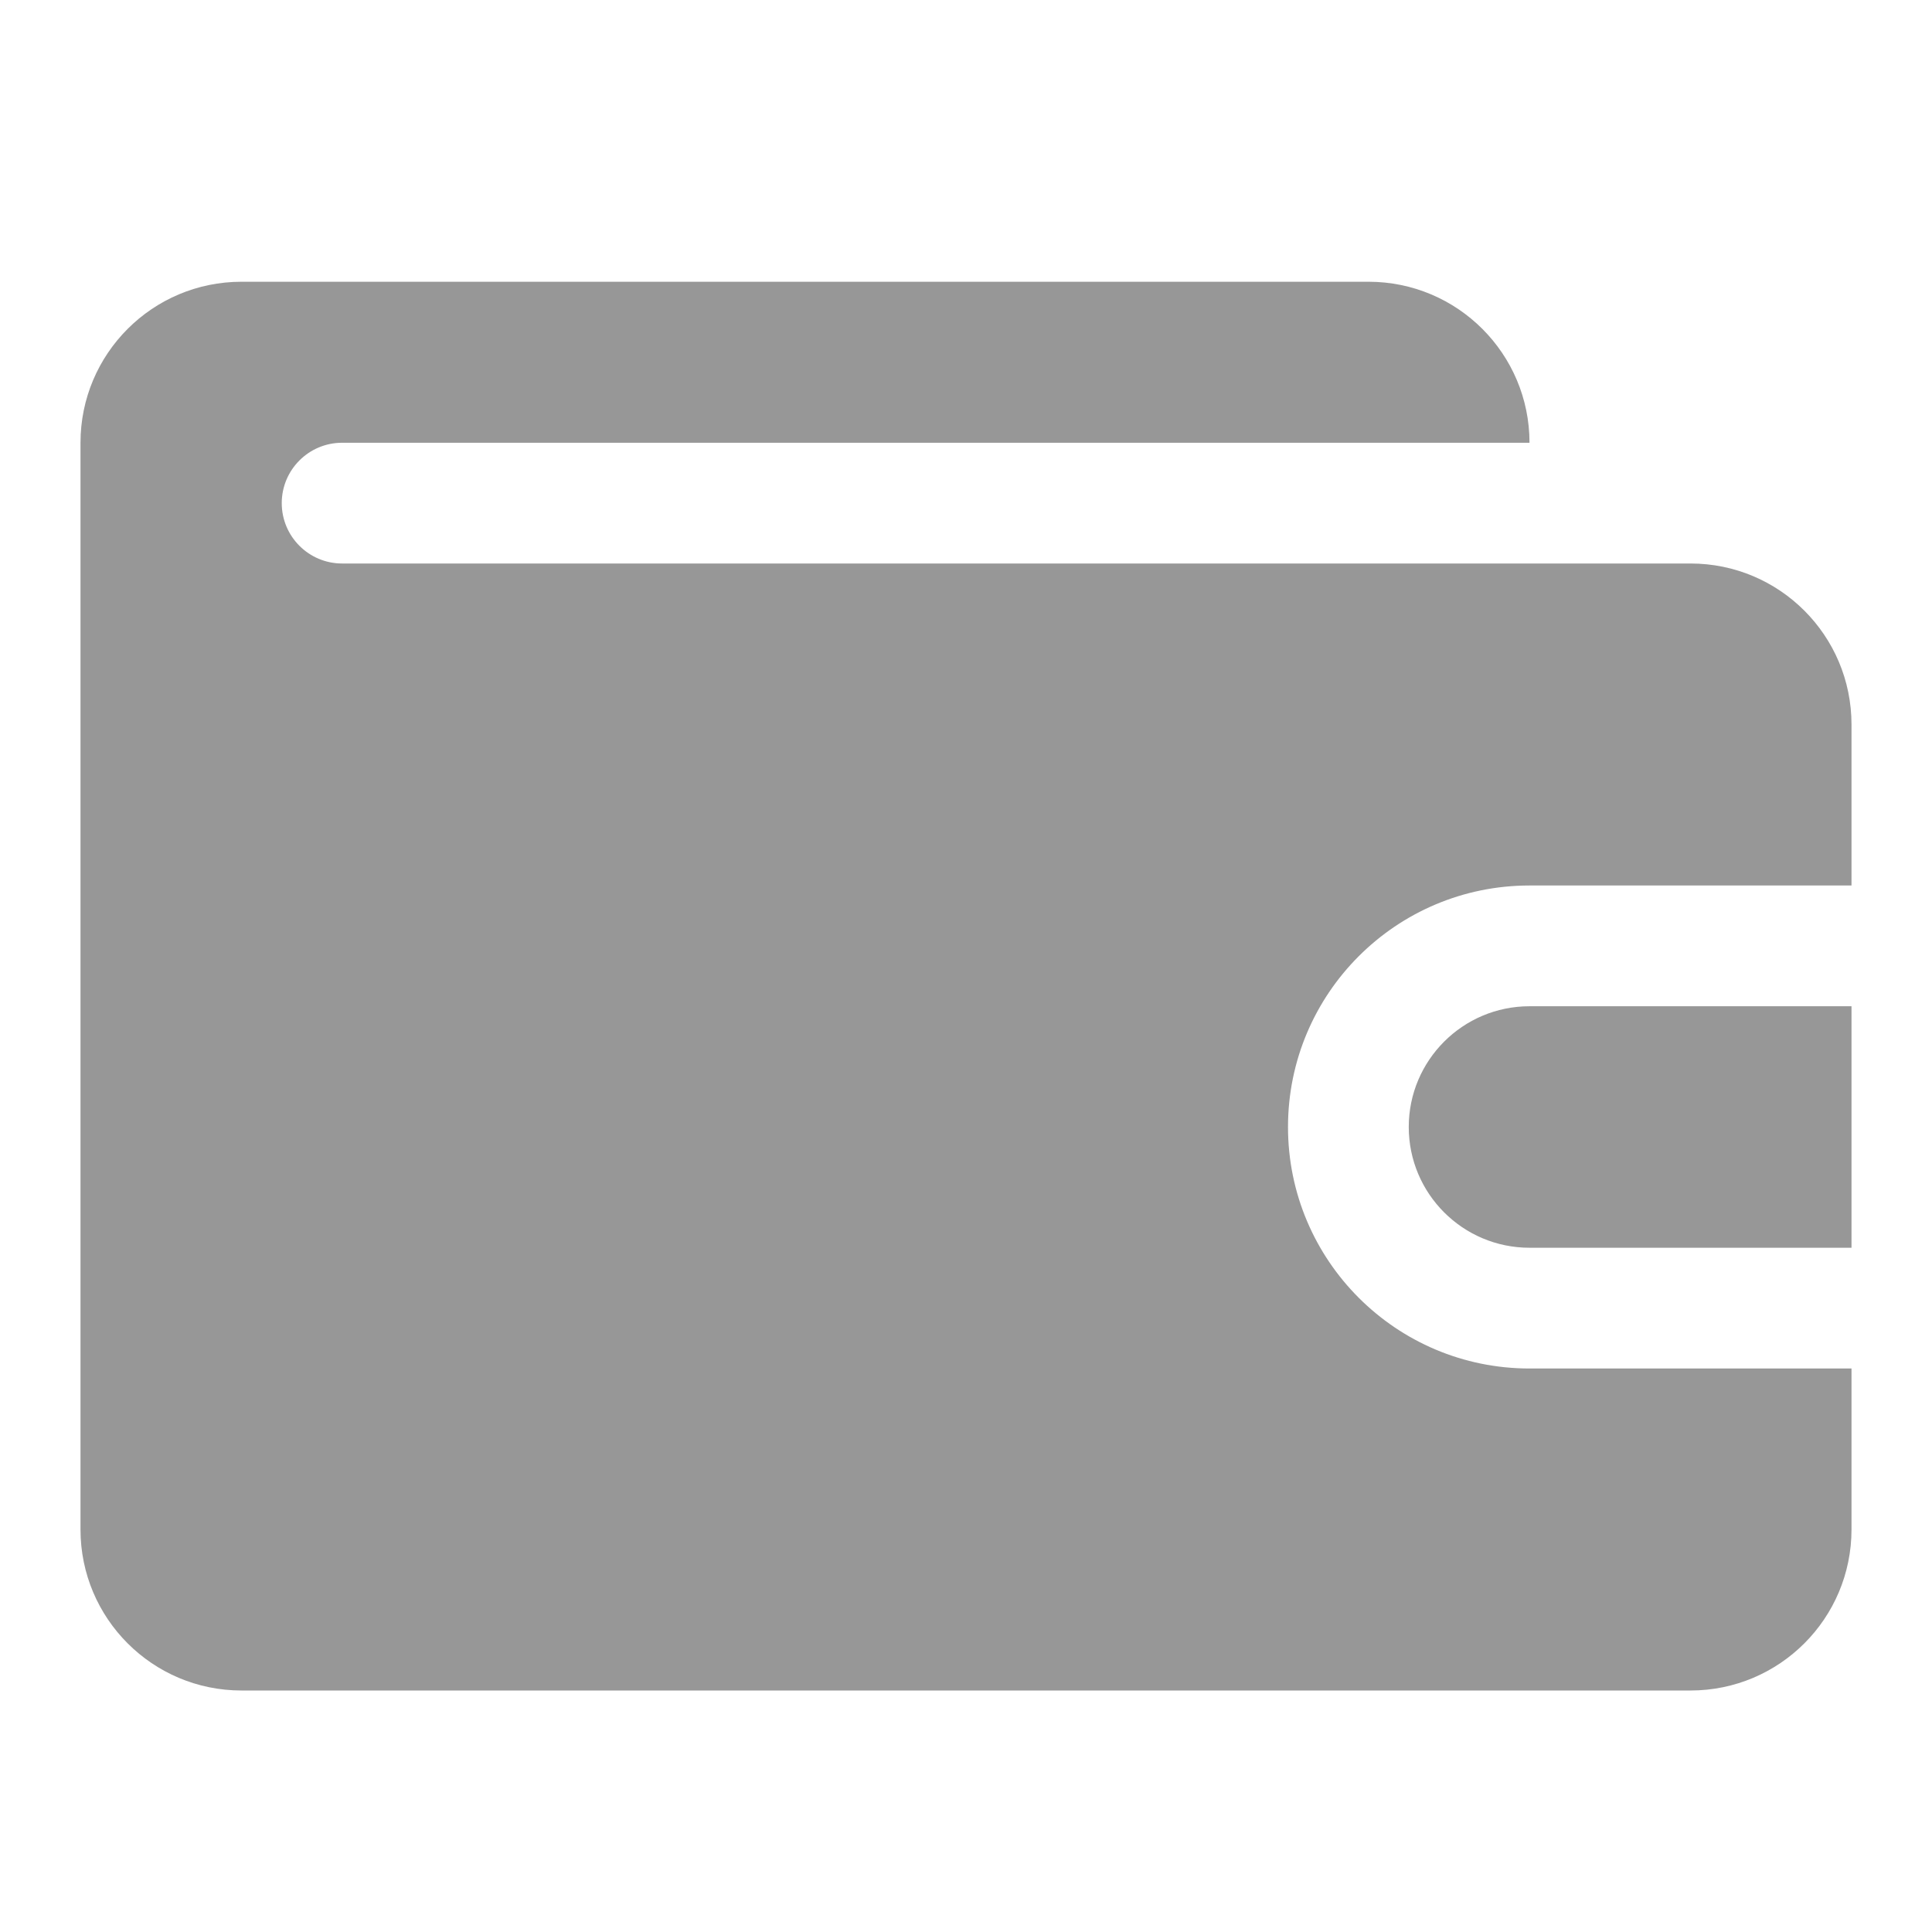 <svg width="24" height="24" viewBox="0 0 24 24" fill="none" xmlns="http://www.w3.org/2000/svg">
<path fill-rule="evenodd" clip-rule="evenodd" d="M21 7C22.105 7 23 7.895 23 9V11H19C17.343 11 16 12.343 16 14C16 15.657 17.343 17 19 17H23V19C23 20.105 22.105 21 21 21H3C1.895 21 1 20.105 1 19V5.5C1 4.395 1.895 3.5 3 3.5H17C18.105 3.5 19 4.395 19 5.5H4.25C3.836 5.5 3.5 5.836 3.5 6.25C3.5 6.664 3.836 7 4.25 7H21ZM19 12.5C18.172 12.5 17.5 13.172 17.5 14C17.5 14.828 18.172 15.5 19 15.5H23V12.5H19Z" fill="#979797"/>
</svg>
